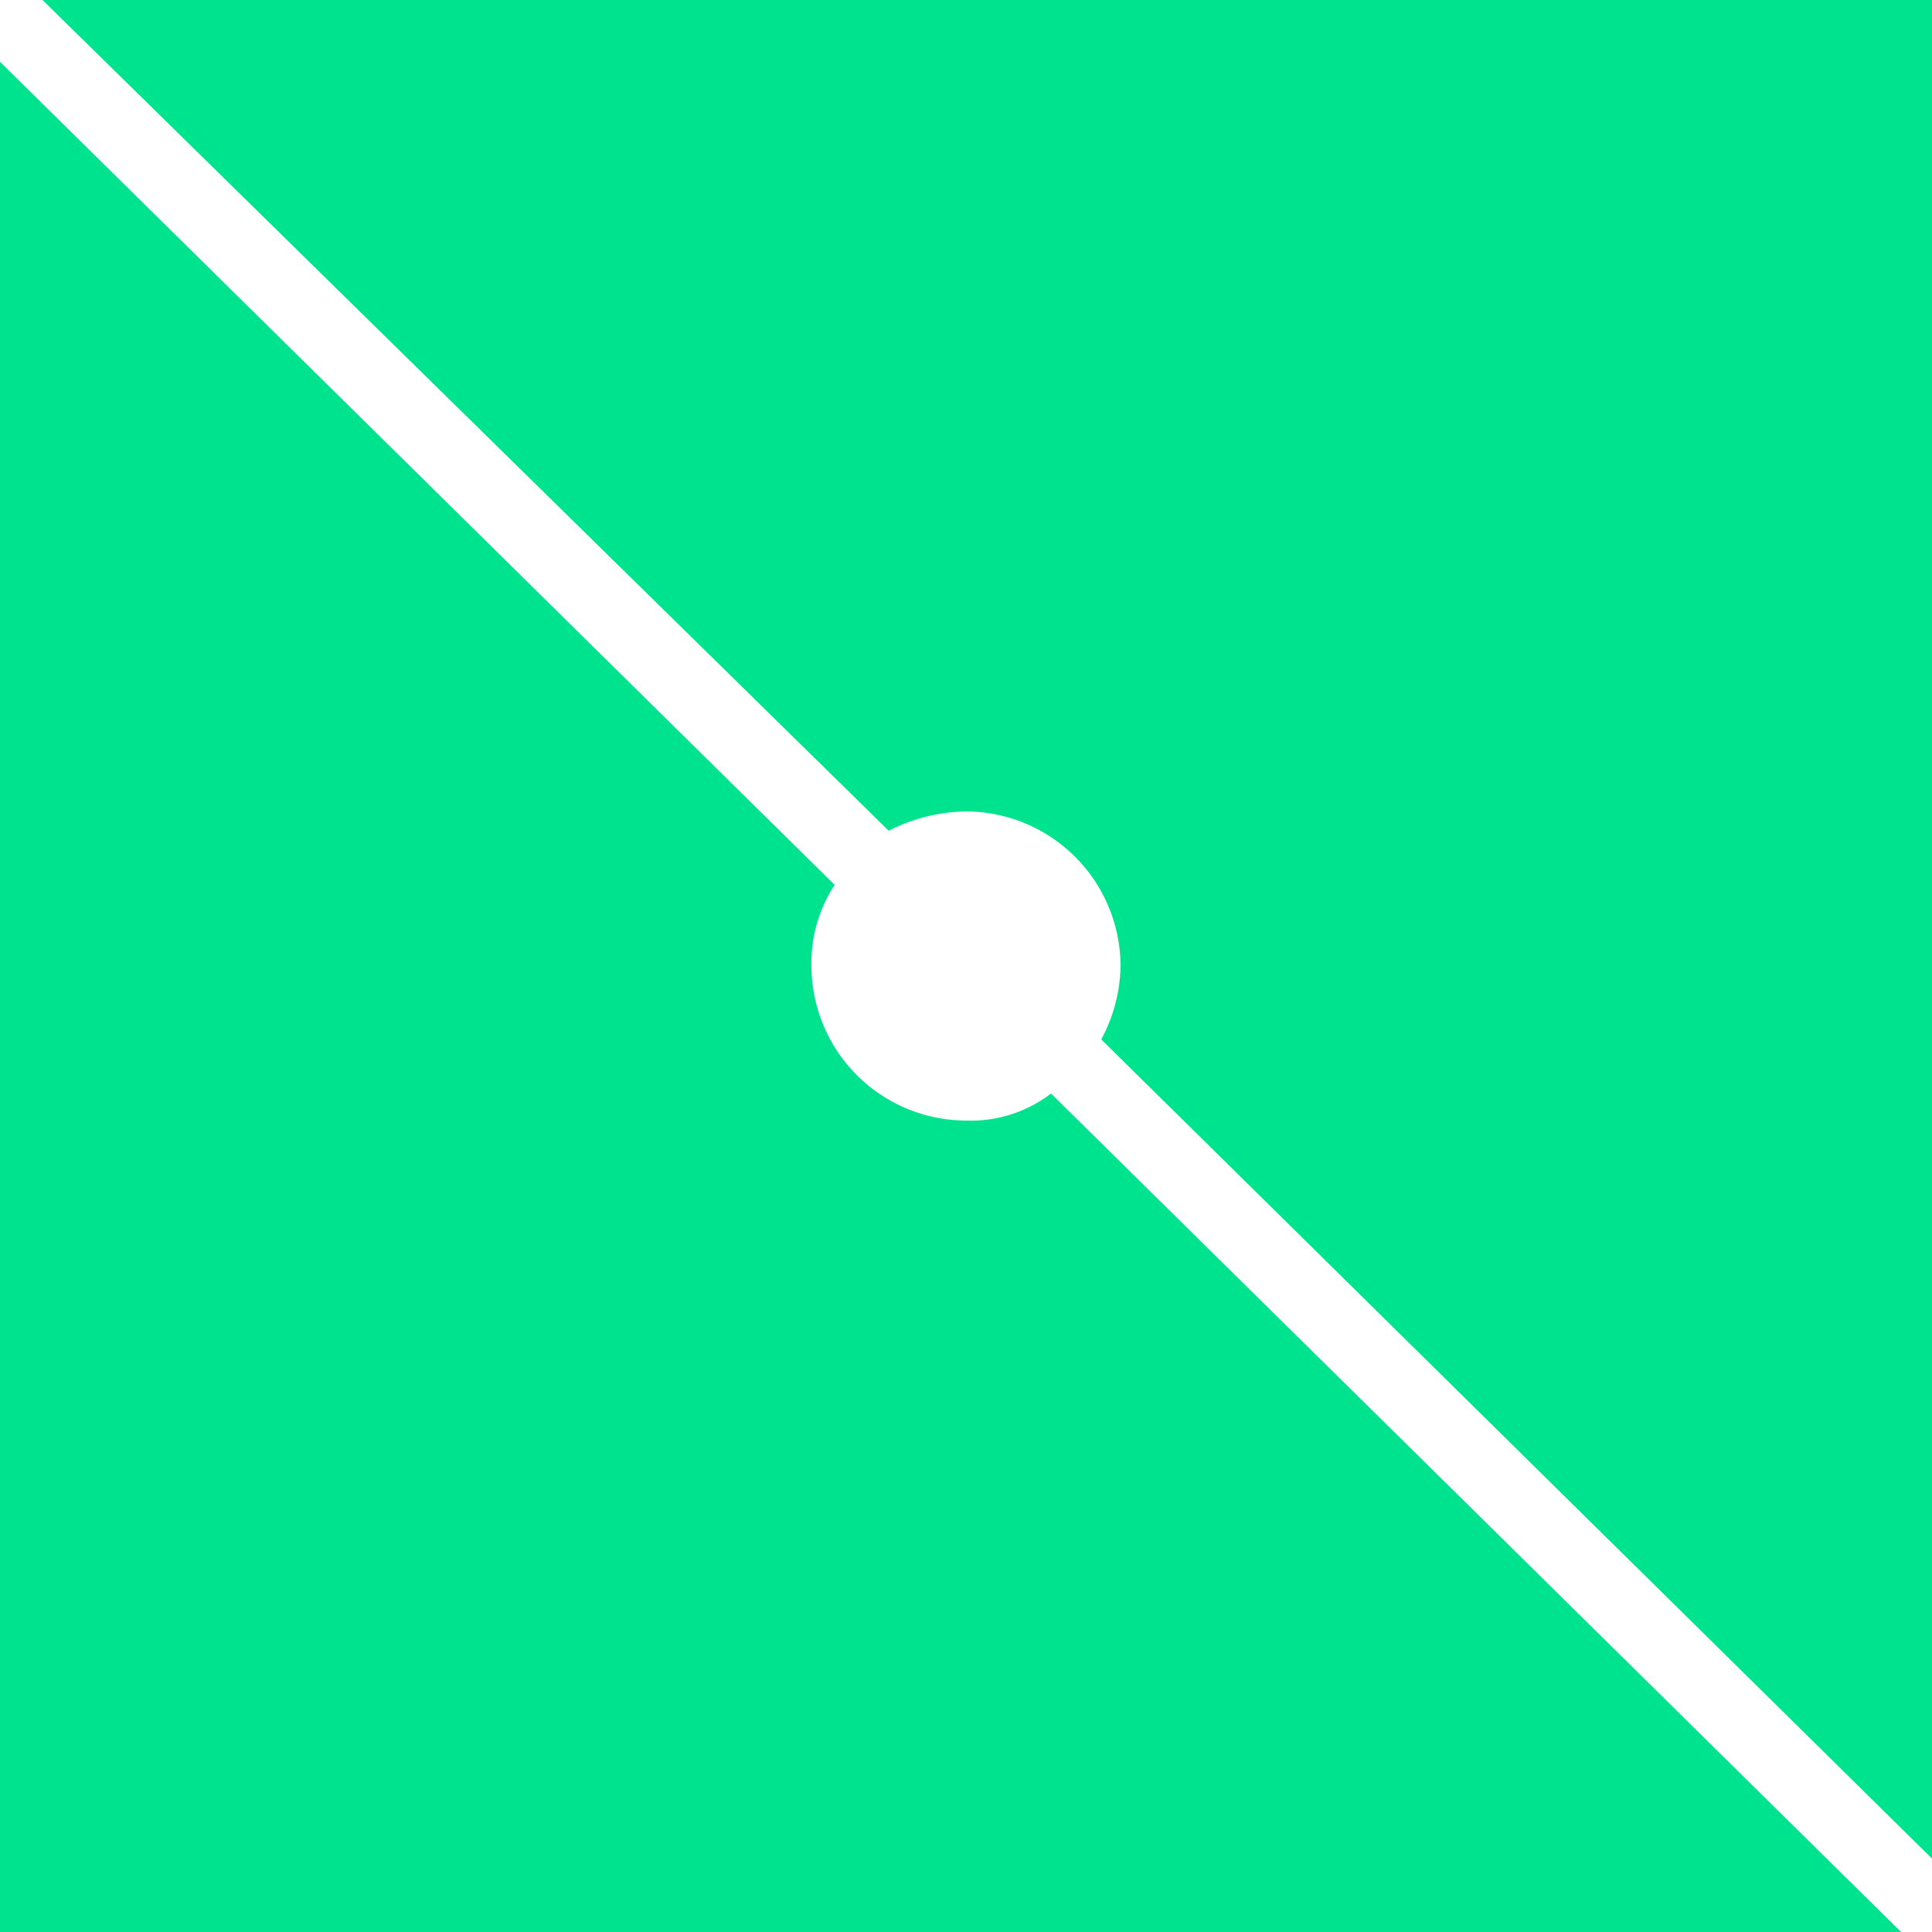 <svg xmlns="http://www.w3.org/2000/svg" width="50" height="50" viewBox="0 0 50 50">
  <g id="그룹_148" data-name="그룹 148" transform="translate(1169 9529)">
    <path id="패스_40" data-name="패스 40" d="M25,21a4.012,4.012,0,0,1,4,4,4.136,4.136,0,0,1-.5,1.9L50,48.1V0H1.1L23,21.5A4.552,4.552,0,0,1,25,21Z" transform="translate(-1169 -9529)" fill="#00e38e"/>
    <path id="패스_41" data-name="패스 41" d="M25,29a4.012,4.012,0,0,1-4-4,3.7,3.7,0,0,1,.6-2.1L0,1.6V50H49.2l-22-21.7A3.408,3.408,0,0,1,25,29Z" transform="translate(-1169 -9529)" fill="#00e38e"/>
  </g>
</svg>
